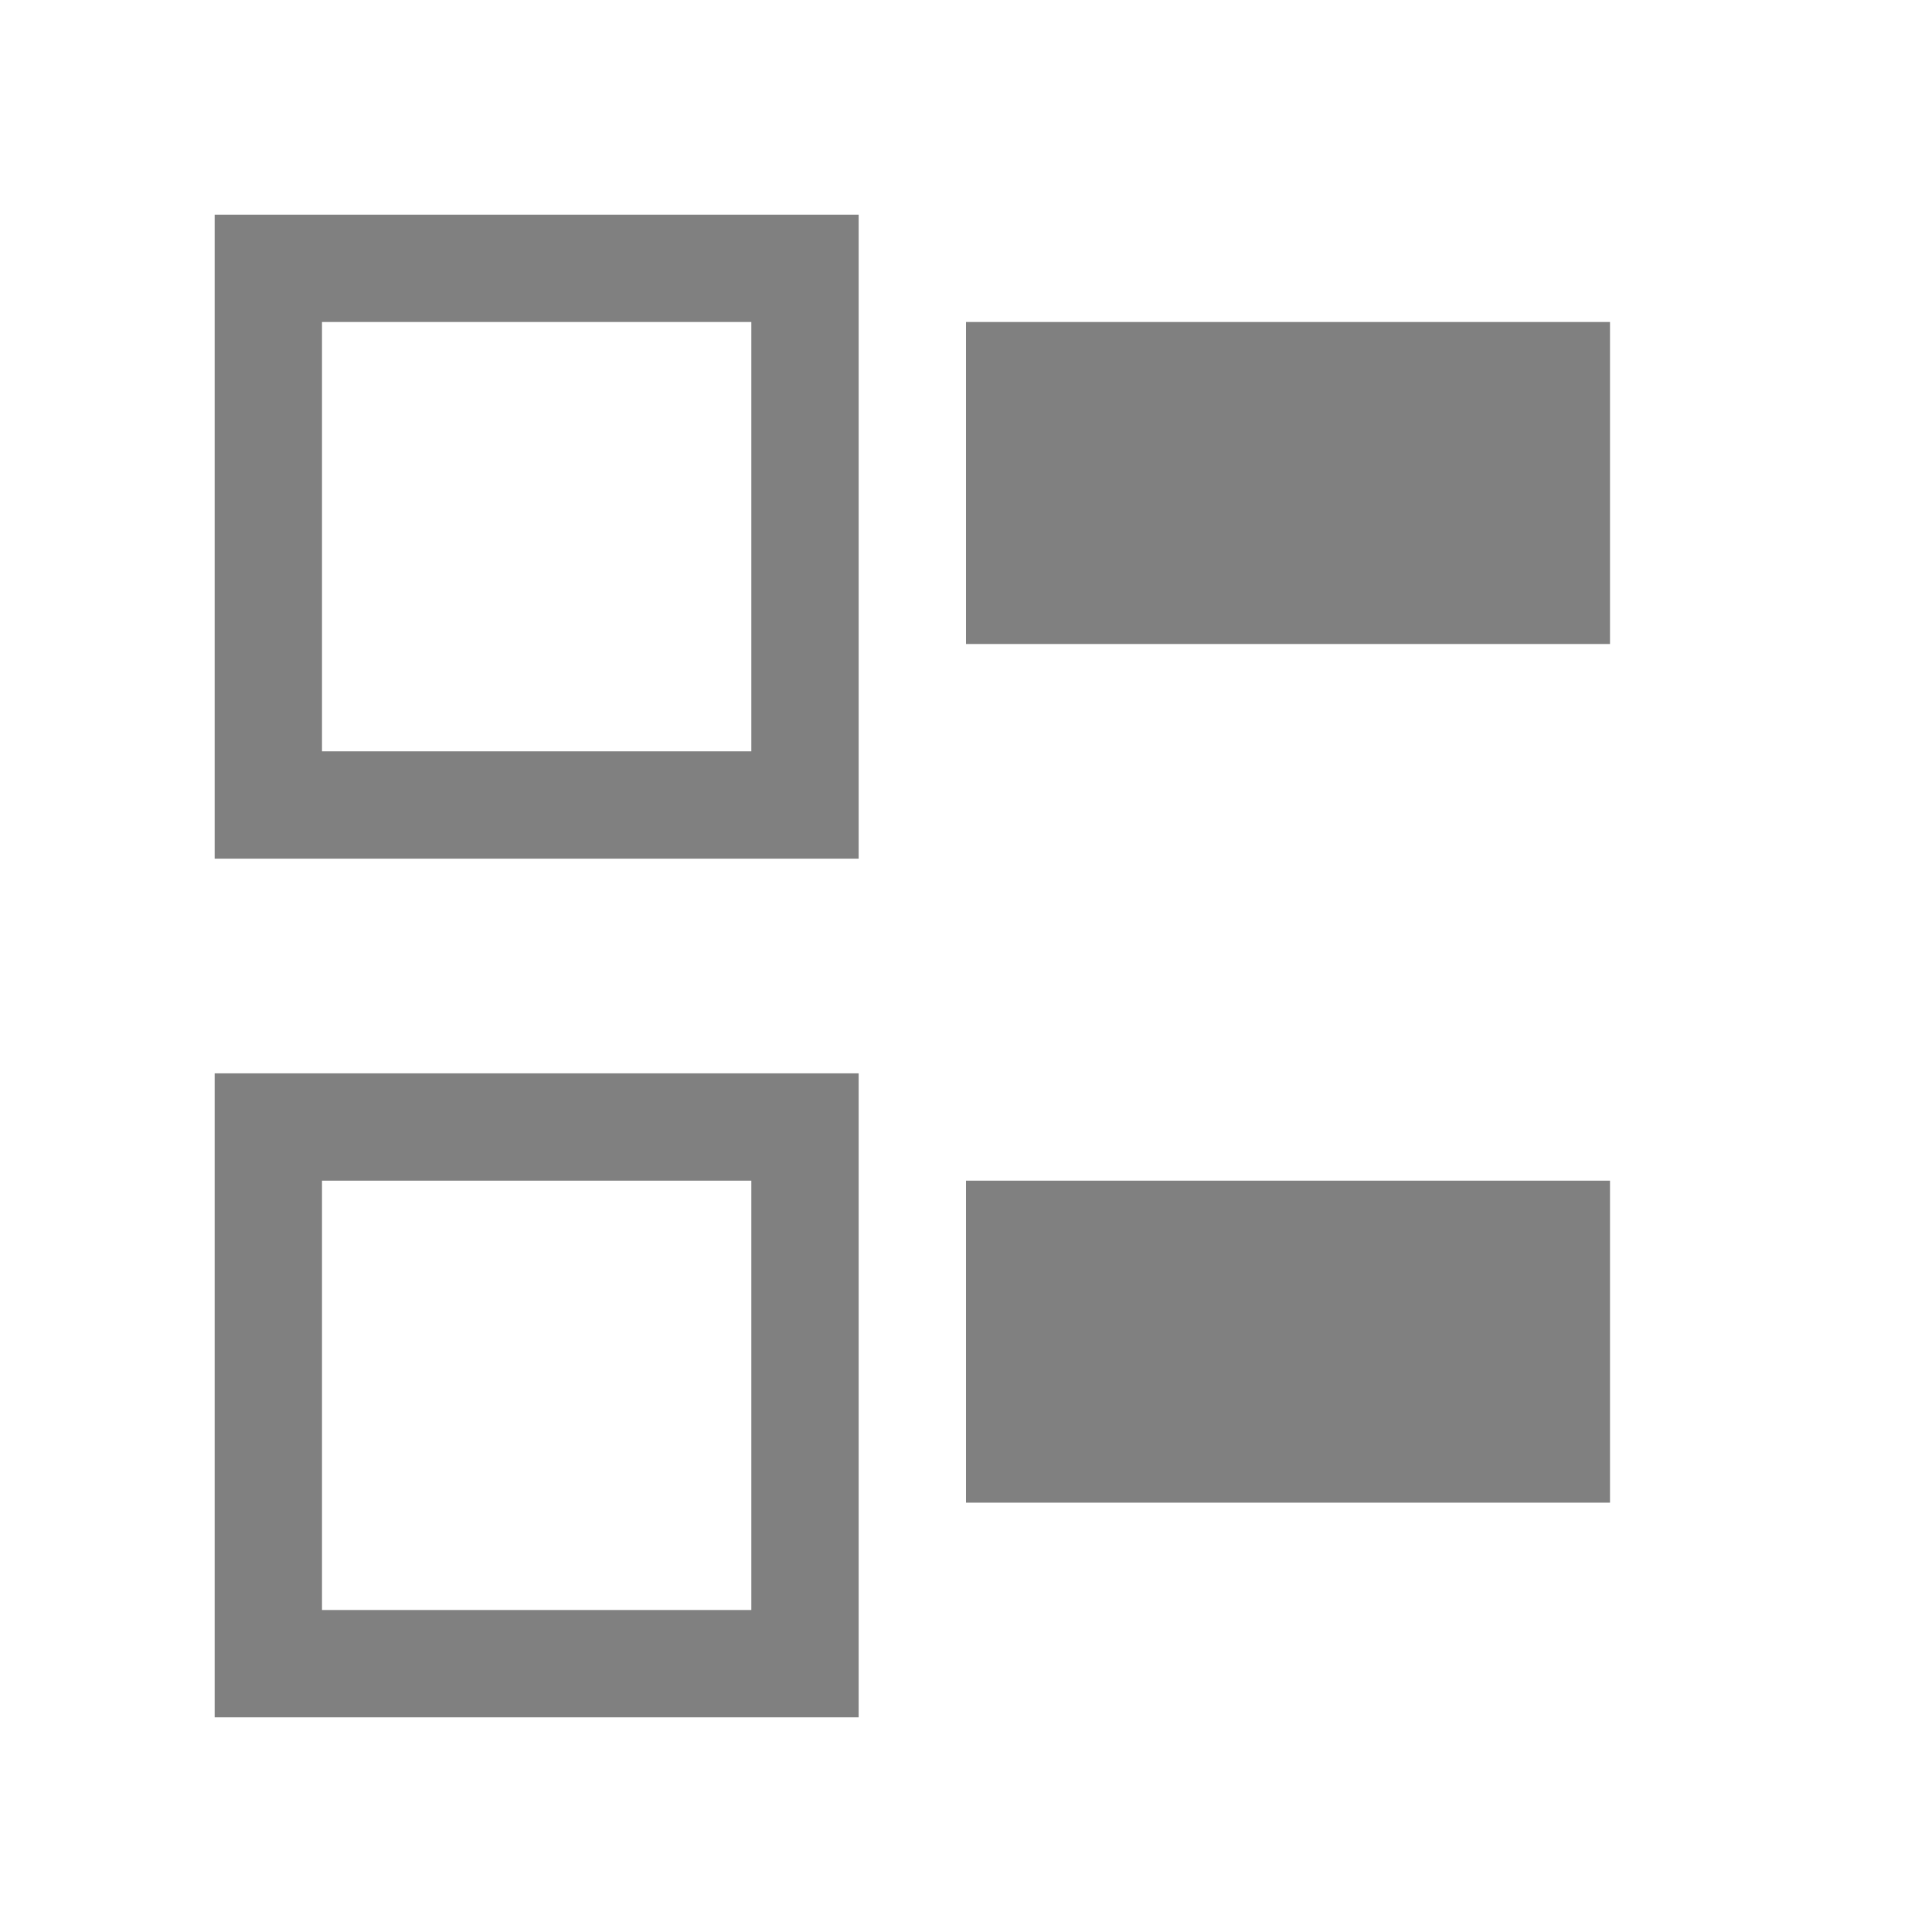 <?xml version="1.0" encoding="utf-8"?>
<!-- Generator: Adobe Illustrator 22.1.0, SVG Export Plug-In . SVG Version: 6.00 Build 0)  -->
<svg version="1.1" id="toolbar" xmlns="http://www.w3.org/2000/svg" xmlns:xlink="http://www.w3.org/1999/xlink" x="0px" y="0px"
	 width="18px" height="18px" viewBox="0 0 18 18" style="enable-background:new 0 0 18 18;" xml:space="preserve">
<style type="text/css">
	.st0{fill:#FFFFFF;}
	.st1{fill:#808080;}
	.st2{fill:#636F80;}
	.st3{fill-rule:evenodd;clip-rule:evenodd;fill:#FFFFFF;}
	.st4{fill-rule:evenodd;clip-rule:evenodd;fill:#808080;}
	.st5{fill-rule:evenodd;clip-rule:evenodd;fill:#636F80;}
	.st6{fill:#F7931E;}
</style>
<g id="uncheck-all_disabled">
	<rect x="9" y="11" class="st1" width="6" height="3"/>
	<rect x="9" y="3" class="st1" width="6" height="3"/>
	<path class="st1" d="M7,11v4H3v-4H7 M8,10H2v6h6V10L8,10z"/>
	<path class="st1" d="M7,3v4H3V3H7 M8,2H2v6h6V2L8,2z"/>
</g>
</svg>
